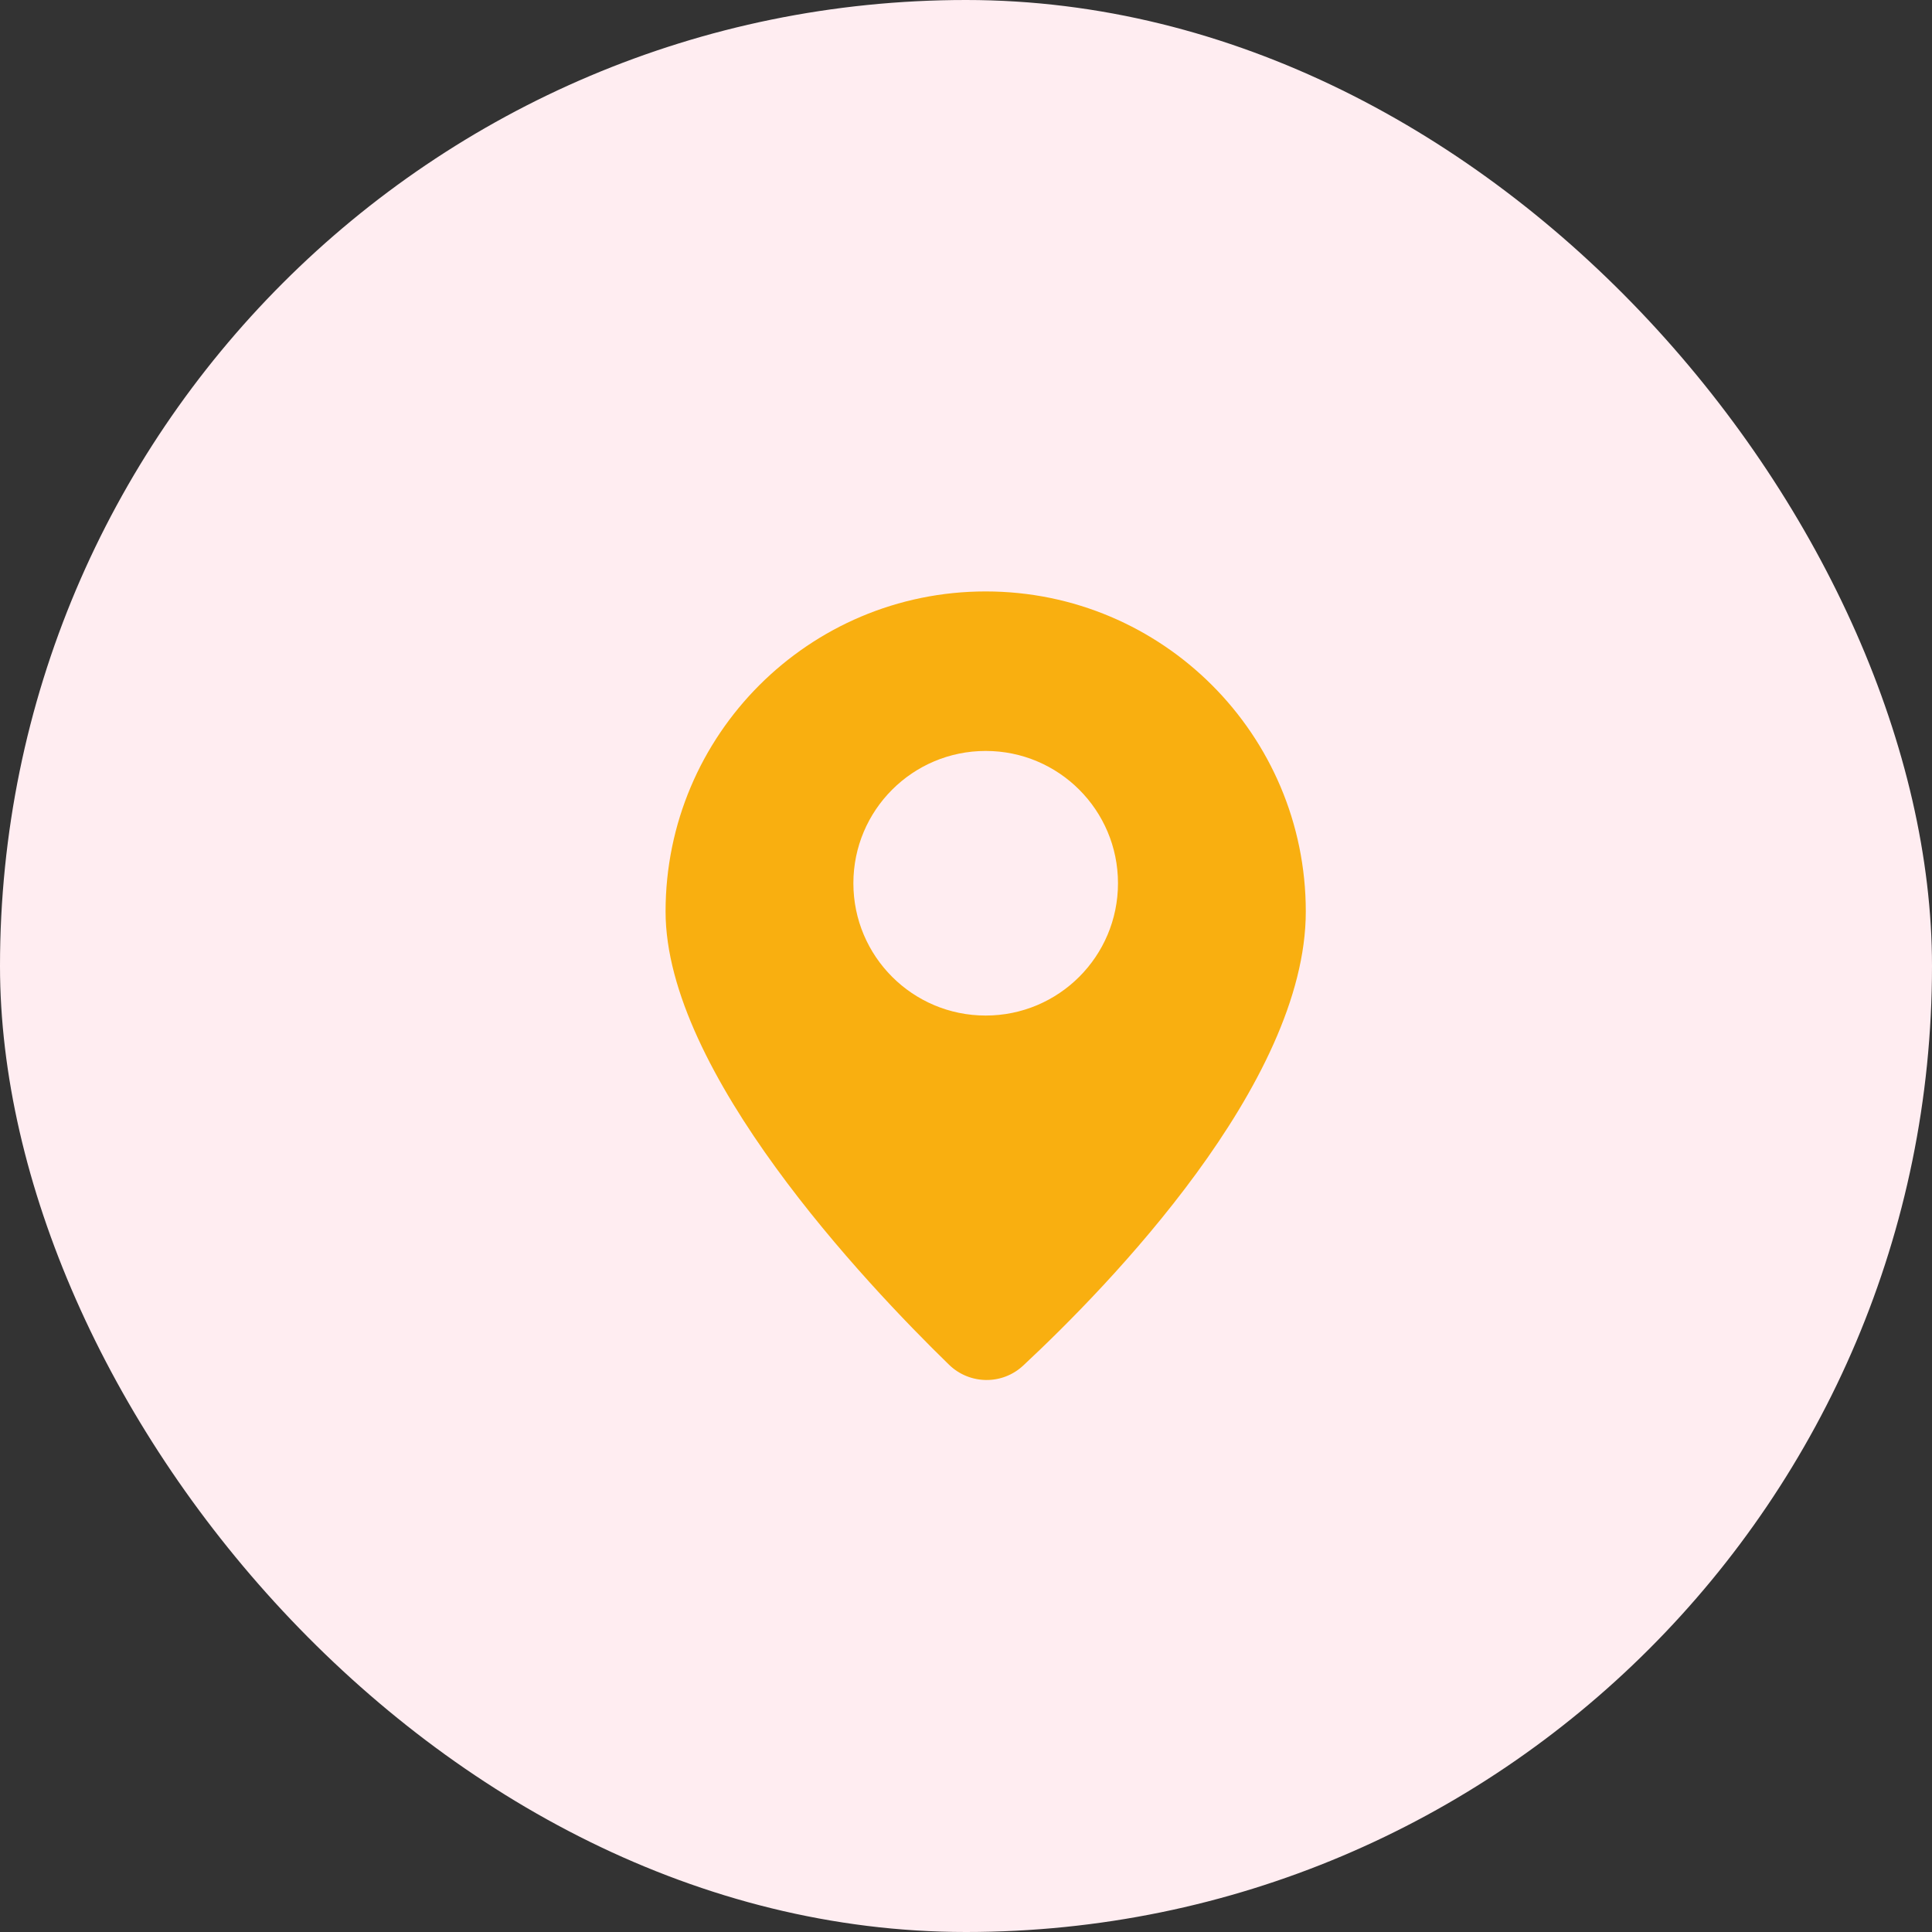 <svg width="48" height="48" viewBox="0 0 48 48" fill="none" xmlns="http://www.w3.org/2000/svg">
<rect x="0" y="0" width="48" height="48" fill="#333333" stroke="none"/>
<rect width="48" height="48" rx="24" fill="#FFEDF1"/>
<g clip-path="url(#clip0_80_1676)">
<path d="M24.489 14.694C20.097 14.694 16.536 18.255 16.536 22.647C16.536 26.632 21.491 31.874 23.579 33.907C24.091 34.403 24.9 34.414 25.421 33.927C27.522 31.969 32.442 26.924 32.442 22.647C32.442 18.255 28.882 14.694 24.489 14.694ZM24.489 25.231C22.673 25.231 21.202 23.76 21.202 21.944C21.202 20.129 22.673 18.657 24.489 18.657C26.305 18.657 27.776 20.128 27.776 21.944C27.776 23.76 26.305 25.231 24.489 25.231Z" fill="#f9af10"/>
</g>
<defs>
<clipPath id="clip0_80_1676">
<rect width="19.592" height="19.592" fill="white" transform="translate(14.693 14.694)"/>
</clipPath>
</defs>
</svg>
